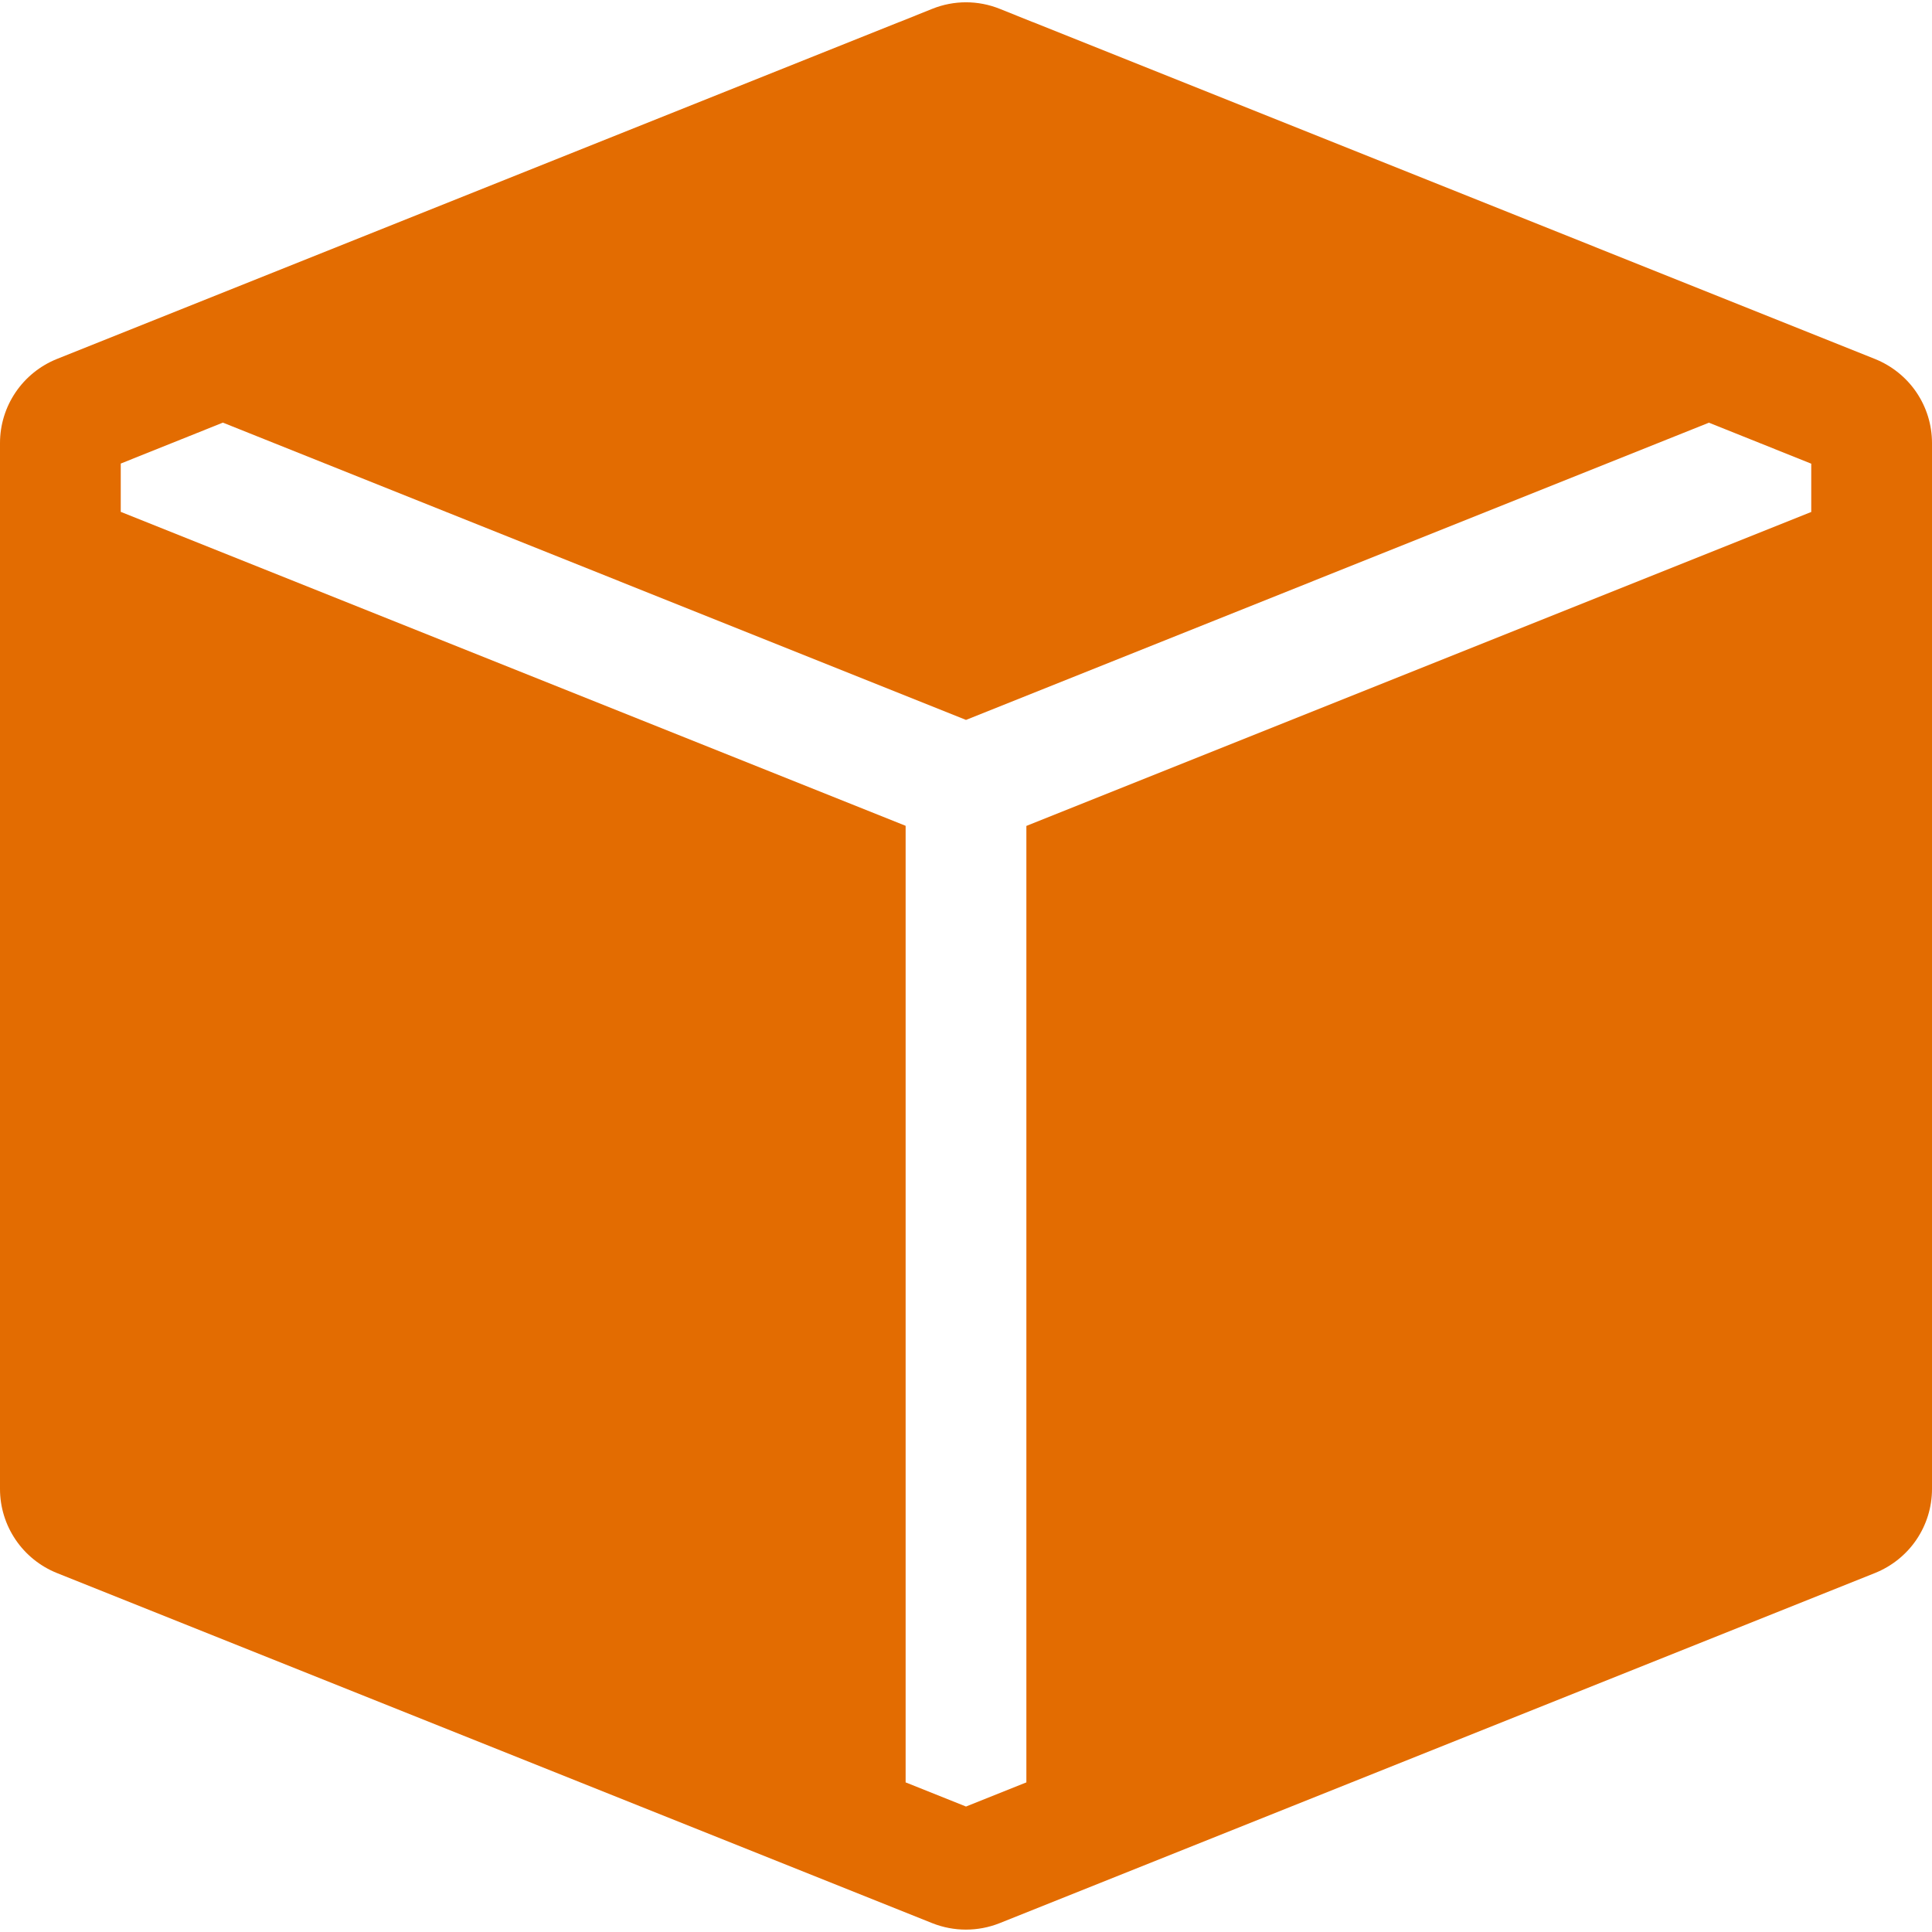 <svg width="16" height="16" viewBox="0 0 16 16" fill="none" xmlns="http://www.w3.org/2000/svg">
<g clip-path="url(#clip0_104_12)">
<path fill-rule="evenodd" clip-rule="evenodd" d="M15.528 2.973C15.667 3.029 15.787 3.125 15.871 3.249C15.955 3.373 16 3.519 16 3.669V12.331C16 12.481 15.955 12.627 15.871 12.751C15.787 12.875 15.667 12.971 15.528 13.027L8.278 15.927C8.099 15.998 7.9 15.998 7.721 15.927L0.471 13.027C0.332 12.971 0.213 12.875 0.129 12.751C0.045 12.627 3.48599e-05 12.481 0 12.331L0 3.669C3.48599e-05 3.519 0.045 3.373 0.129 3.249C0.213 3.125 0.332 3.029 0.471 2.973L7.443 0.184L7.447 0.183L7.721 0.073C7.9 0.001 8.1 0.001 8.279 0.073L8.553 0.183L8.557 0.184L15.528 2.973V2.973ZM14.154 3.5L8 5.962L1.846 3.5L1 3.839V4.239L7.5 6.839V14.761L8 14.961L8.5 14.761V6.84L15 4.24V3.84L14.154 3.501V3.5Z" fill="#E36C01"/>
</g>
<defs>
<clipPath id="clip0_104_12">
<rect width="16" height="16" fill="white"/>
</clipPath>
</defs>
</svg>

